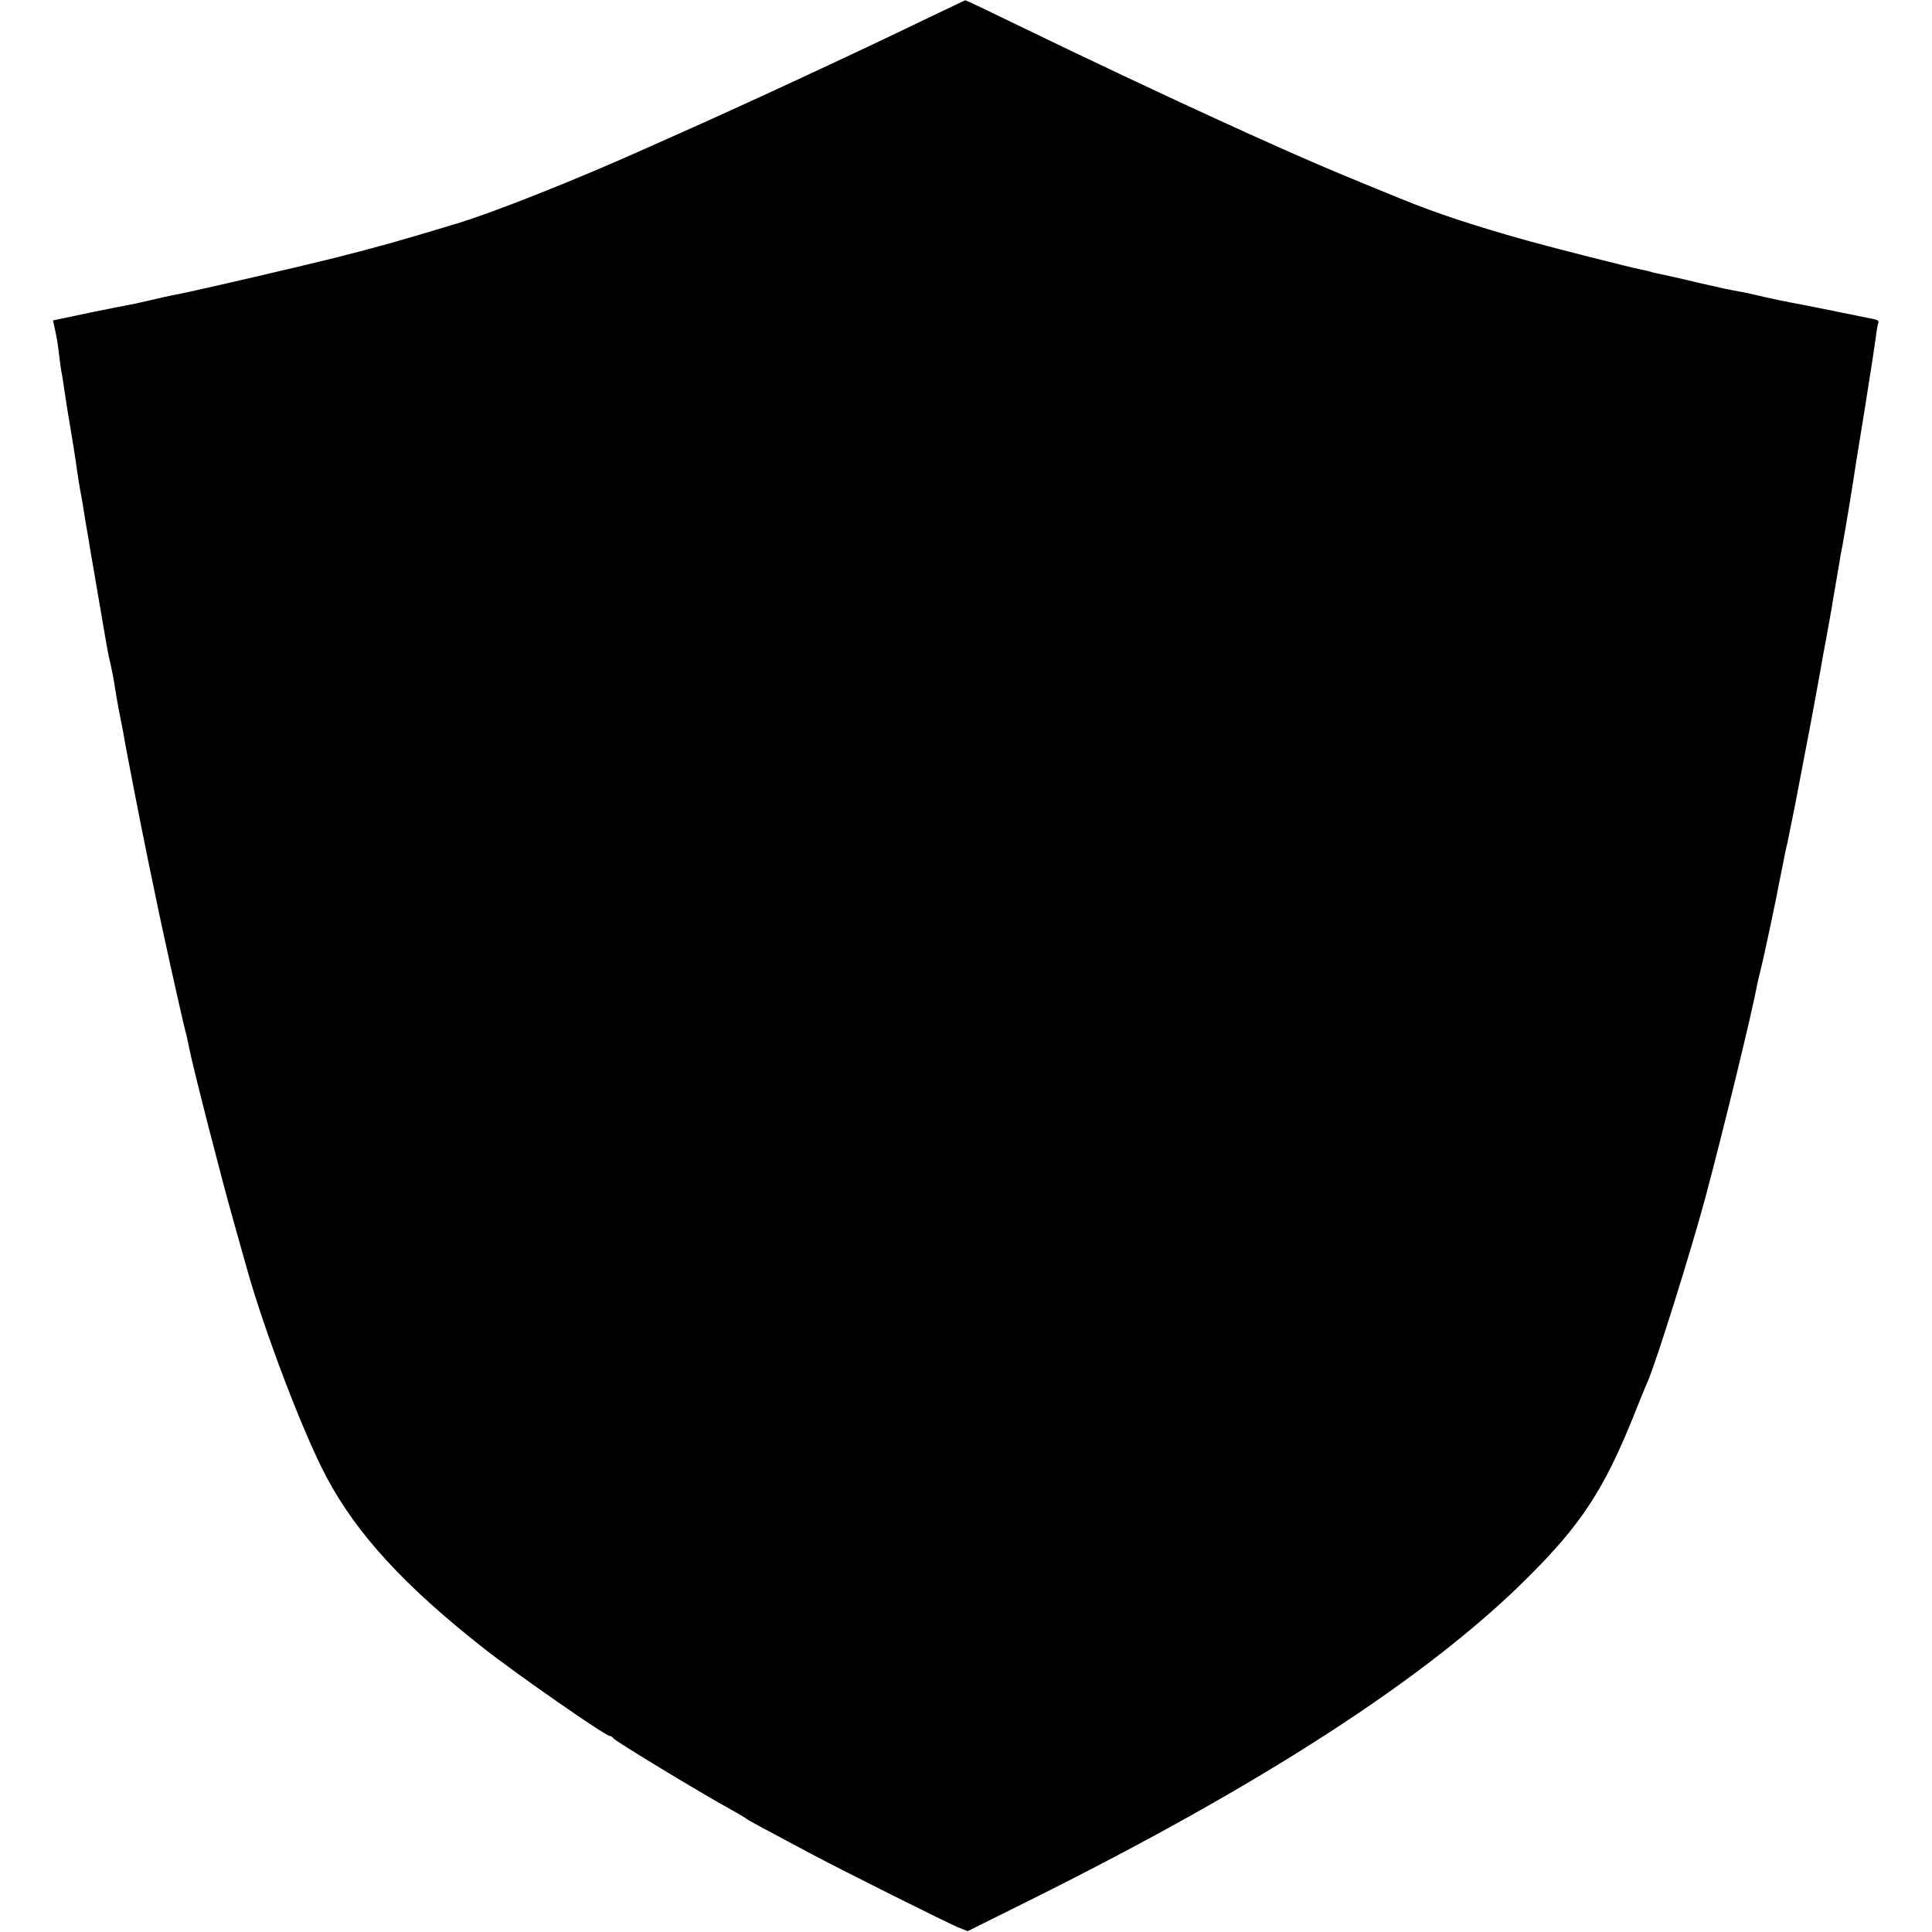 <?xml version="1.0" standalone="no"?>
<!DOCTYPE svg PUBLIC "-//W3C//DTD SVG 20010904//EN"
 "http://www.w3.org/TR/2001/REC-SVG-20010904/DTD/svg10.dtd">
<svg version="1.0" xmlns="http://www.w3.org/2000/svg"
 width="700pt" height="700pt" viewBox="0 0 700 700"
 preserveAspectRatio="xMidYMid meet">
<g transform="translate(0,700) scale(0.1,-0.1)"
fill="#000000" stroke="none">
<path d="M3350 6929 c-241 -117 -655 -309 -885 -411 -49 -22 -108 -48 -130
-58 -250 -112 -547 -230 -680 -270 -215 -65 -279 -83 -445 -125 -153 -38 -486
-115 -565 -131 -33 -6 -58 -12 -110 -24 -27 -6 -61 -14 -75 -16 -69 -13 -180
-36 -221 -45 l-47 -10 8 -37 c5 -20 11 -59 14 -87 3 -27 8 -61 11 -75 2 -13 7
-42 10 -65 3 -22 12 -78 20 -125 8 -47 17 -103 20 -125 7 -52 14 -94 20 -125
3 -14 7 -41 10 -60 3 -19 7 -46 10 -60 3 -14 7 -41 10 -60 3 -19 17 -98 30
-175 13 -77 27 -156 30 -175 3 -19 10 -54 16 -78 5 -23 12 -59 15 -80 3 -20
11 -68 19 -107 8 -38 16 -84 19 -101 6 -35 63 -328 70 -359 2 -11 18 -90 36
-175 25 -125 102 -472 114 -515 2 -5 6 -28 11 -50 13 -68 122 -493 160 -625
19 -69 42 -149 50 -178 64 -228 204 -596 287 -752 109 -206 282 -395 568 -620
122 -96 444 -320 460 -320 5 0 10 -4 12 -8 3 -8 323 -202 424 -257 27 -15 54
-31 59 -35 9 -7 52 -30 242 -131 105 -56 479 -243 524 -262 l35 -14 227 113
c838 417 1436 804 1798 1164 195 193 279 320 386 585 24 61 48 119 53 130 30
67 159 480 210 670 70 264 168 667 186 765 3 14 9 41 14 60 10 38 59 269 66
310 3 14 10 50 16 80 6 30 12 60 14 65 1 6 7 35 13 65 13 64 15 72 41 210 11
58 22 116 25 130 6 32 46 247 51 280 3 14 9 48 14 75 5 28 12 67 16 89 3 21 8
48 10 60 4 23 11 63 19 111 2 17 7 41 10 55 8 44 35 203 50 305 2 11 15 94 30
185 32 201 32 203 41 265 3 28 8 53 10 57 3 4 -5 10 -18 12 -28 6 -213 43
-248 50 -70 13 -137 27 -169 35 -20 5 -52 12 -71 15 -19 3 -84 17 -145 31 -60
15 -121 28 -135 31 -14 3 -33 7 -42 10 -9 3 -25 6 -35 8 -44 9 -288 71 -398
101 -201 56 -335 100 -470 155 -204 83 -270 111 -375 157 -69 30 -147 66 -175
78 -27 13 -75 34 -105 48 -193 88 -490 228 -733 346 -103 50 -188 91 -190 90
-1 0 -67 -32 -147 -70z"/>
</g>
</svg>
